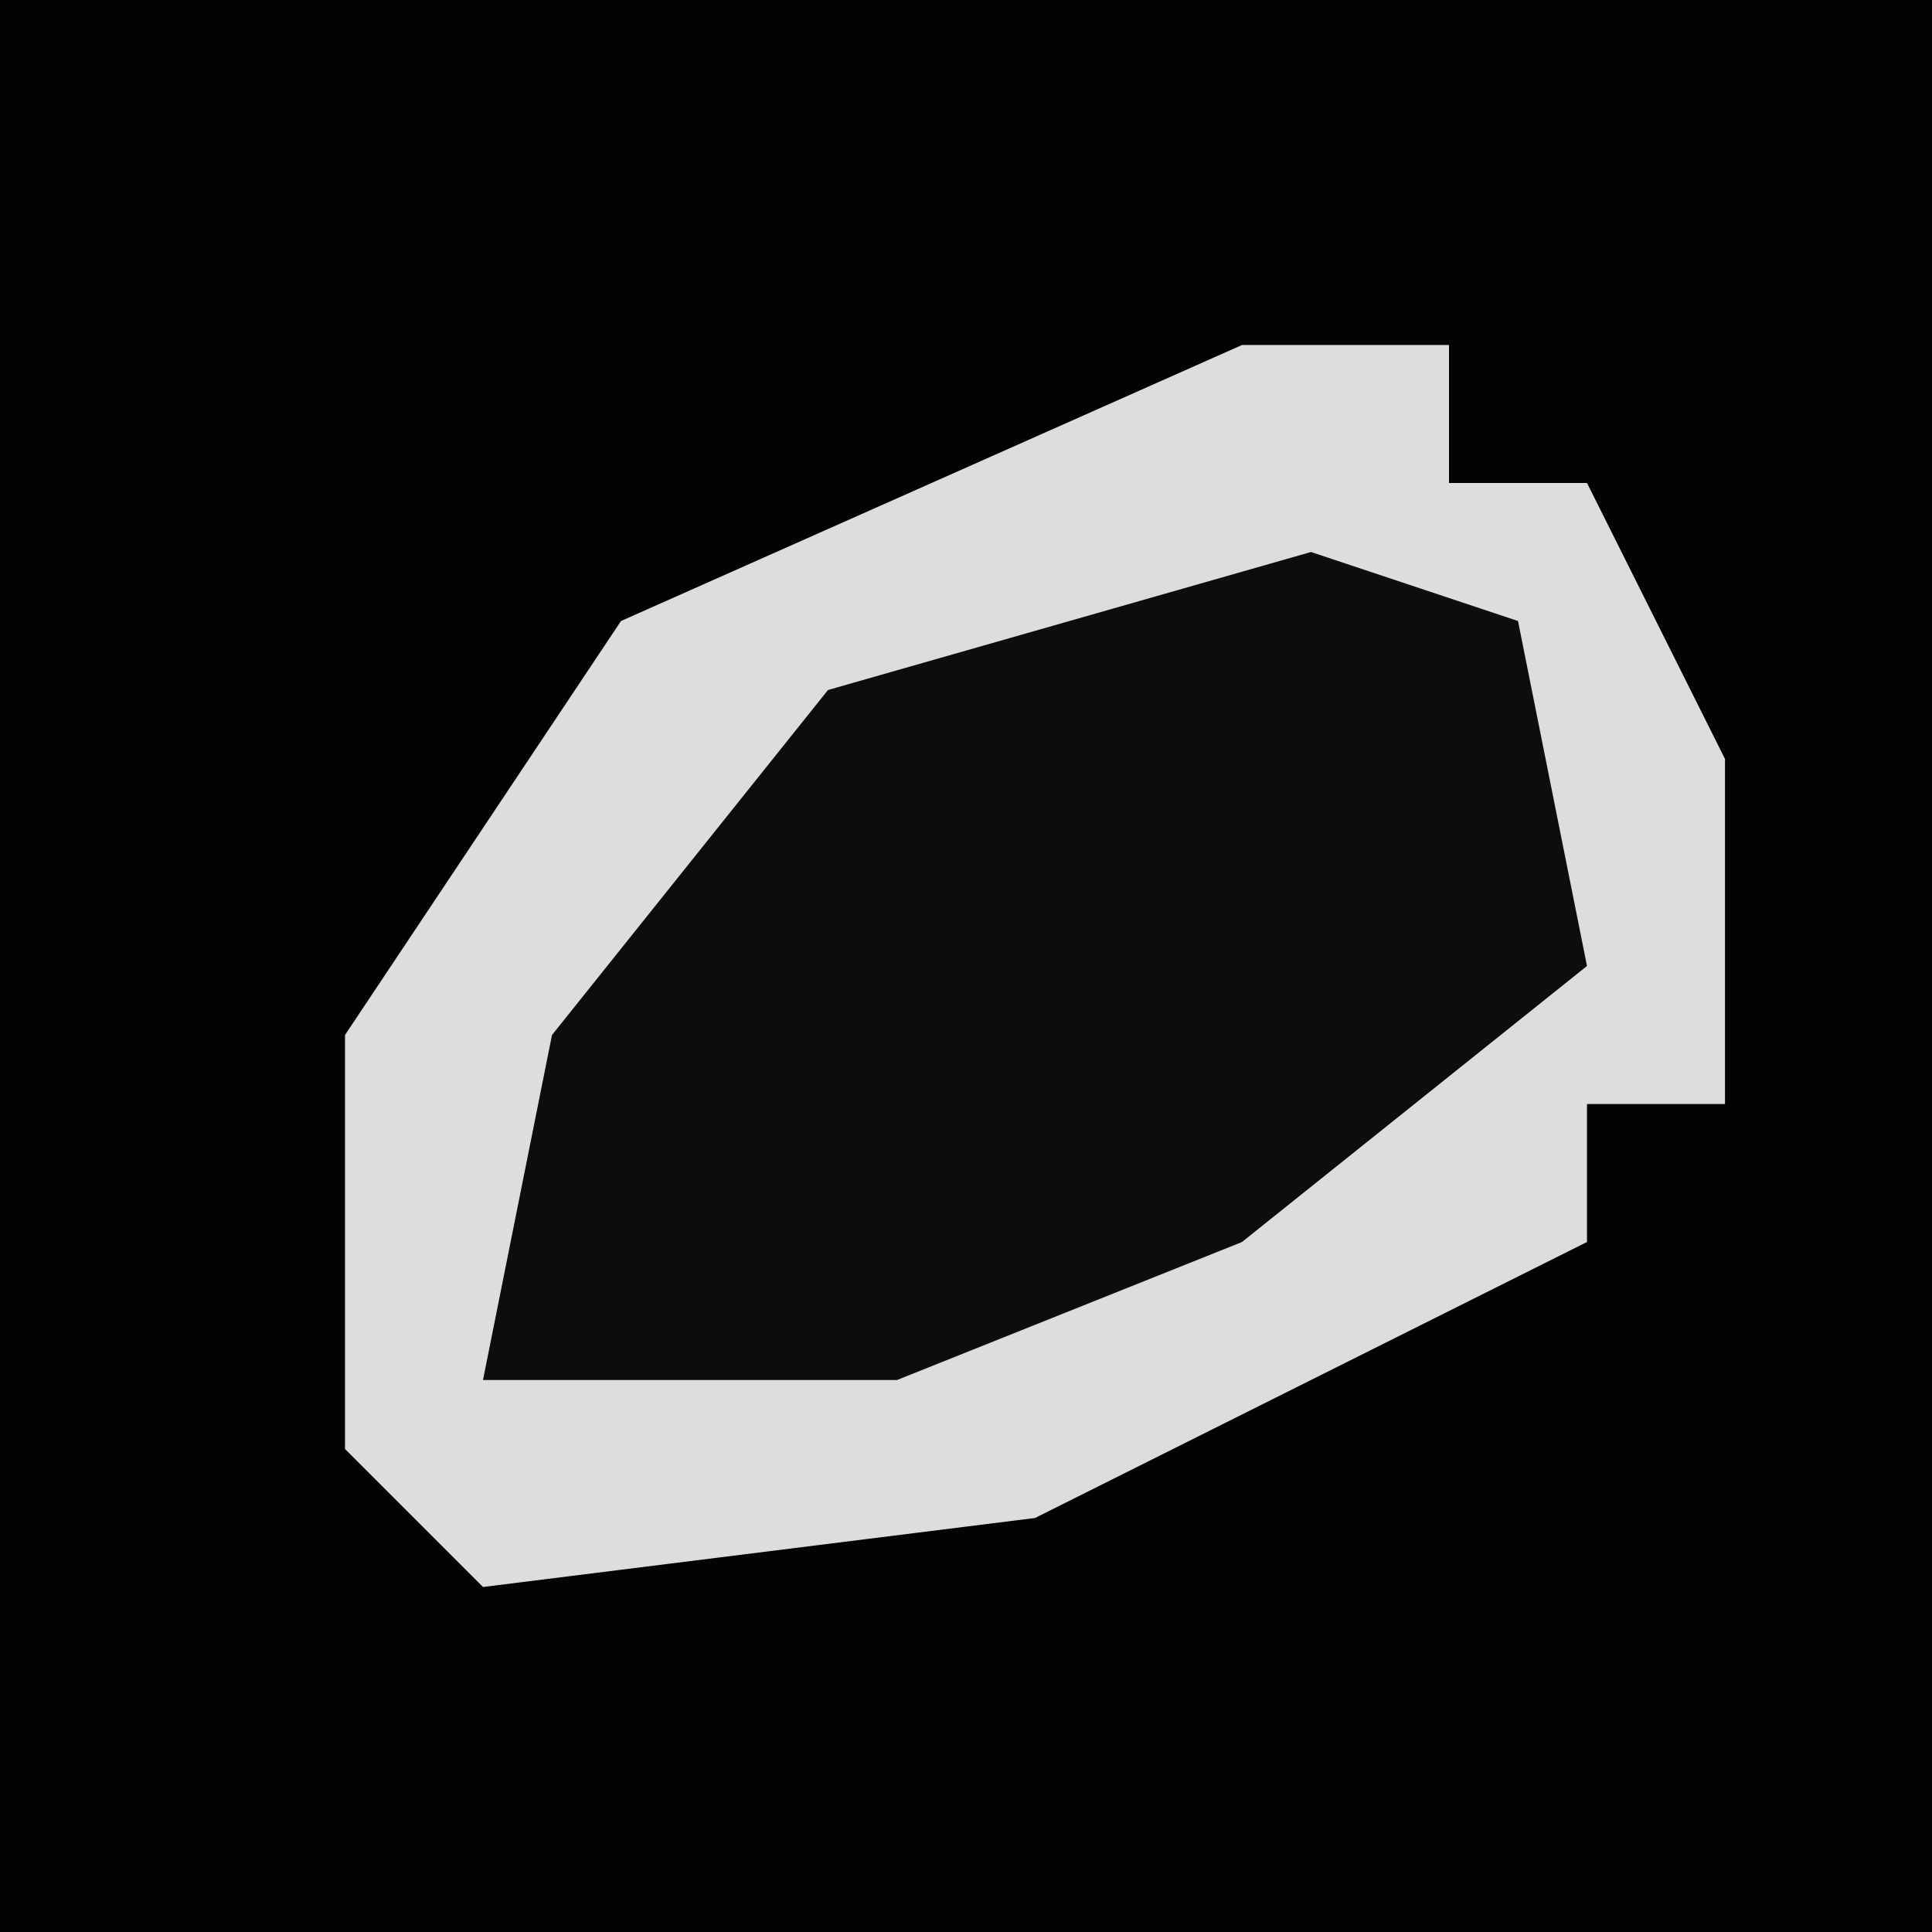 <?xml version="1.0" encoding="UTF-8"?>
<svg version="1.1" xmlns="http://www.w3.org/2000/svg" width="28" height="28">
<path d="M0,0 L28,0 L28,28 L0,28 Z " fill="#030303" transform="translate(0,0)"/>
<path d="M0,0 L3,0 L3,2 L5,2 L7,6 L7,11 L5,11 L5,13 L-3,17 L-11,18 L-13,16 L-13,10 L-9,4 Z " fill="#DDDDDD" transform="translate(18,5)"/>
<path d="M0,0 L3,1 L4,6 L-1,10 L-6,12 L-12,12 L-11,7 L-7,2 Z " fill="#0D0D0D" transform="translate(19,8)"/>
</svg>
